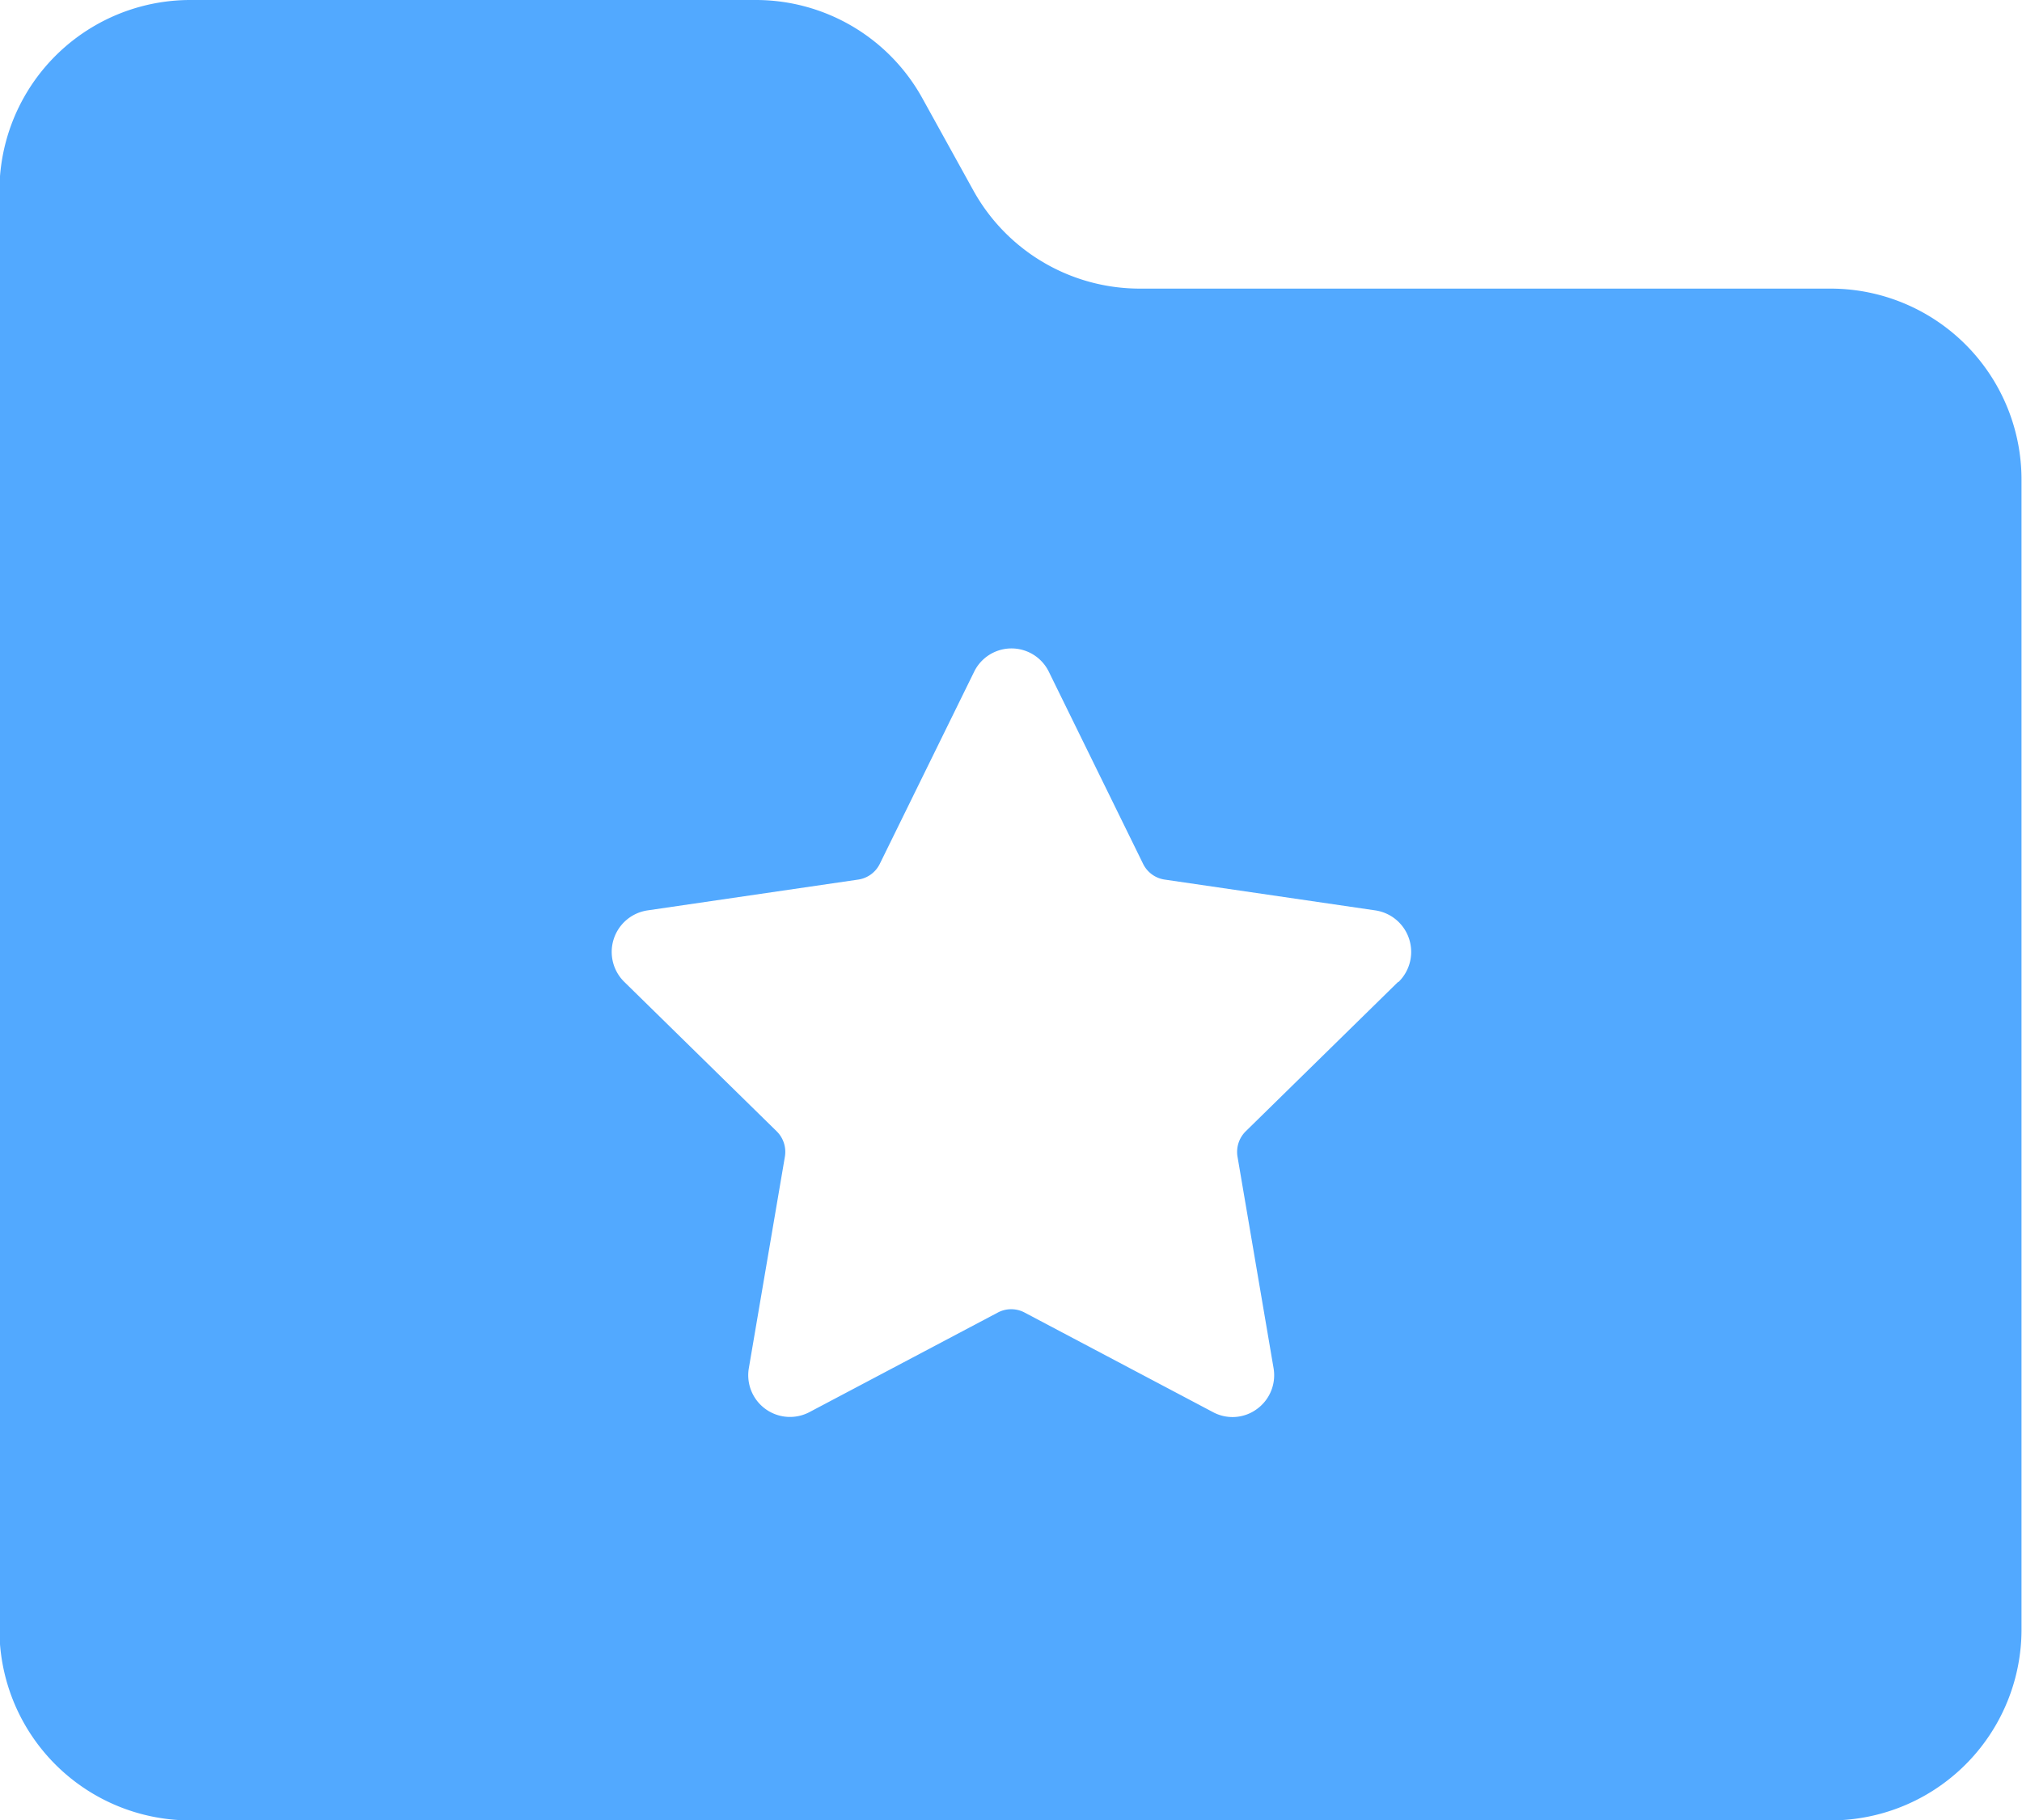 <svg xmlns="http://www.w3.org/2000/svg" width="25" height="22.504" viewBox="0 0 25 22.504">
  <path id="收藏夹" d="M110.455,131.548H101.9a2.352,2.352,0,0,1-2.058-1.218l-.626-1.132a2.352,2.352,0,0,0-2.058-1.218h-7a2.361,2.361,0,0,0-2.355,2.368v17.769a2.361,2.361,0,0,0,2.355,2.368h20.291a2.361,2.361,0,0,0,2.355-2.368v-14.2A2.362,2.362,0,0,0,110.455,131.548Zm-5.359,8.571-1.885,1.848a.358.358,0,0,0-.1.315l.445,2.61a.516.516,0,0,1-.205.507.509.509,0,0,1-.543.039l-2.331-1.232a.353.353,0,0,0-.329,0l-2.331,1.232a.516.516,0,0,1-.748-.546l.445-2.61a.357.357,0,0,0-.1-.315l-1.885-1.848a.519.519,0,0,1,.286-.884l2.606-.381a.354.354,0,0,0,.267-.195l1.166-2.374a.514.514,0,0,1,.924,0l1.165,2.374a.354.354,0,0,0,.267.195l2.606.381a.519.519,0,0,1,.286.884Z" transform="translate(-87.81 -127.98)" fill="#52a9ff"/>
</svg>
